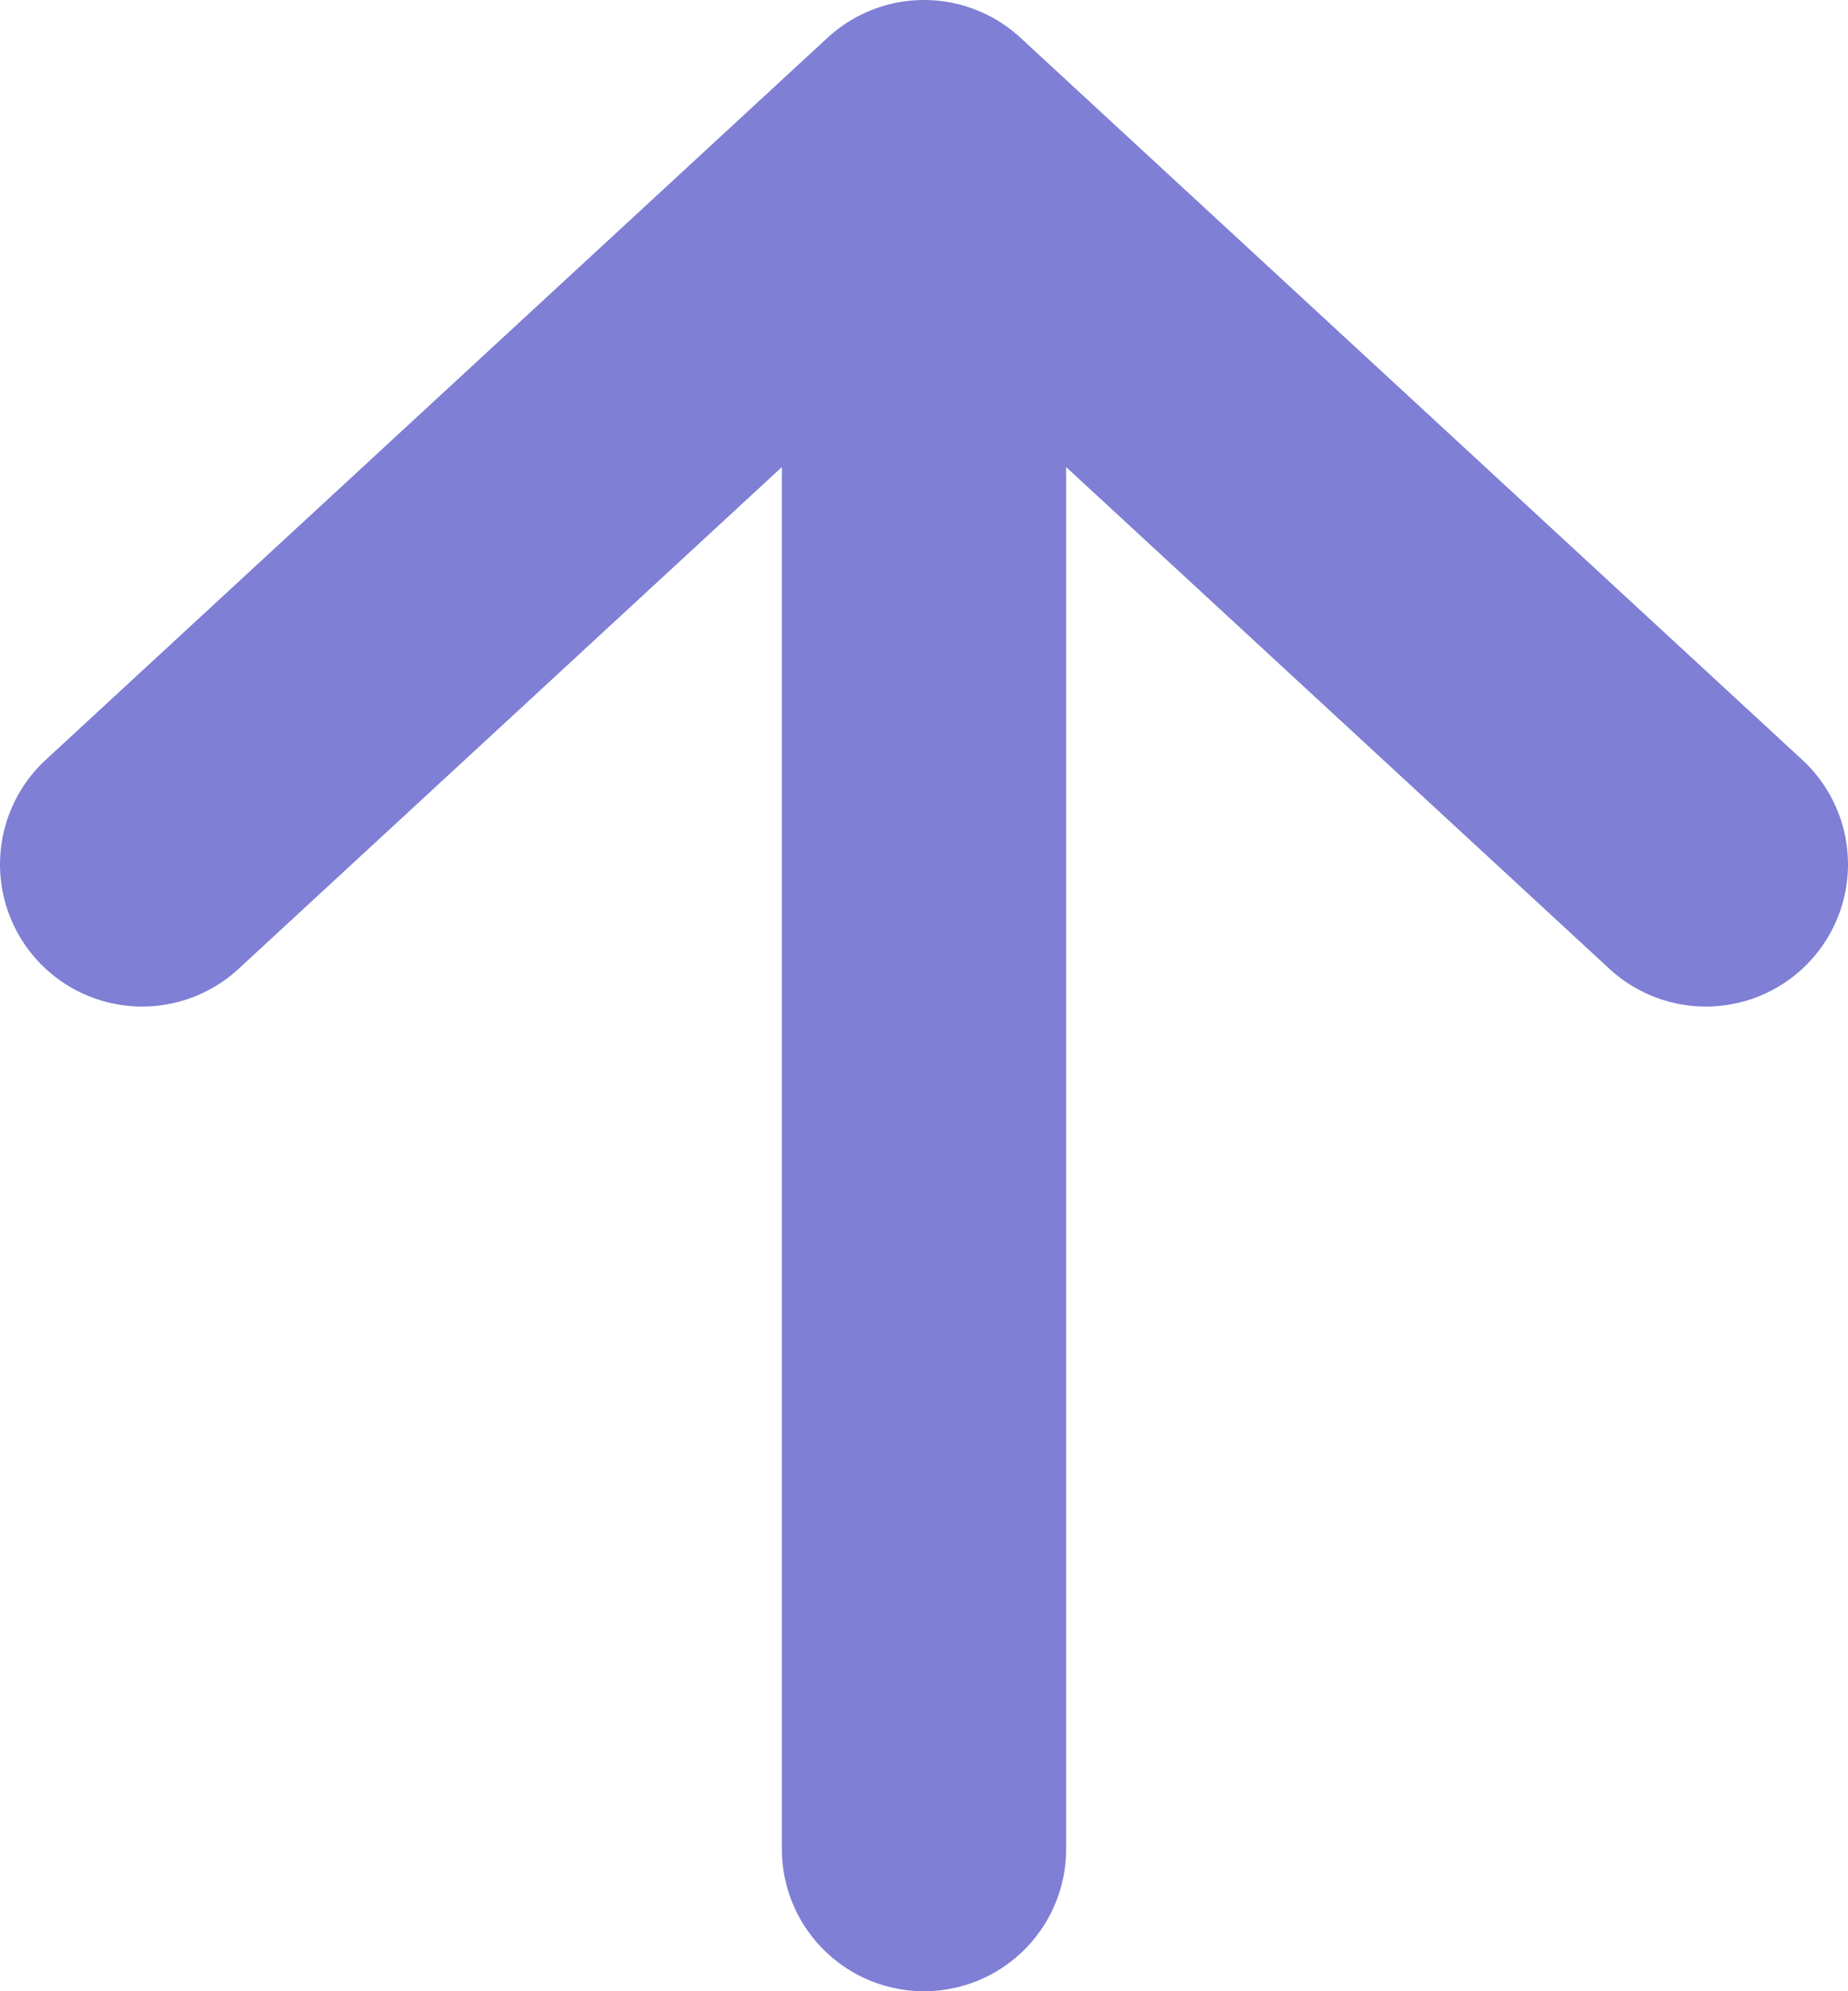 <svg xmlns="http://www.w3.org/2000/svg" width="13" height="14" viewBox="0 0 13 14" fill="none">
<path d="M1 6.077L6.5 1M6.5 1L12 6.077M6.5 1L6.5 13" stroke="#7F7FD5" stroke-width="2" stroke-linecap="round" stroke-linejoin="round"/>
</svg>